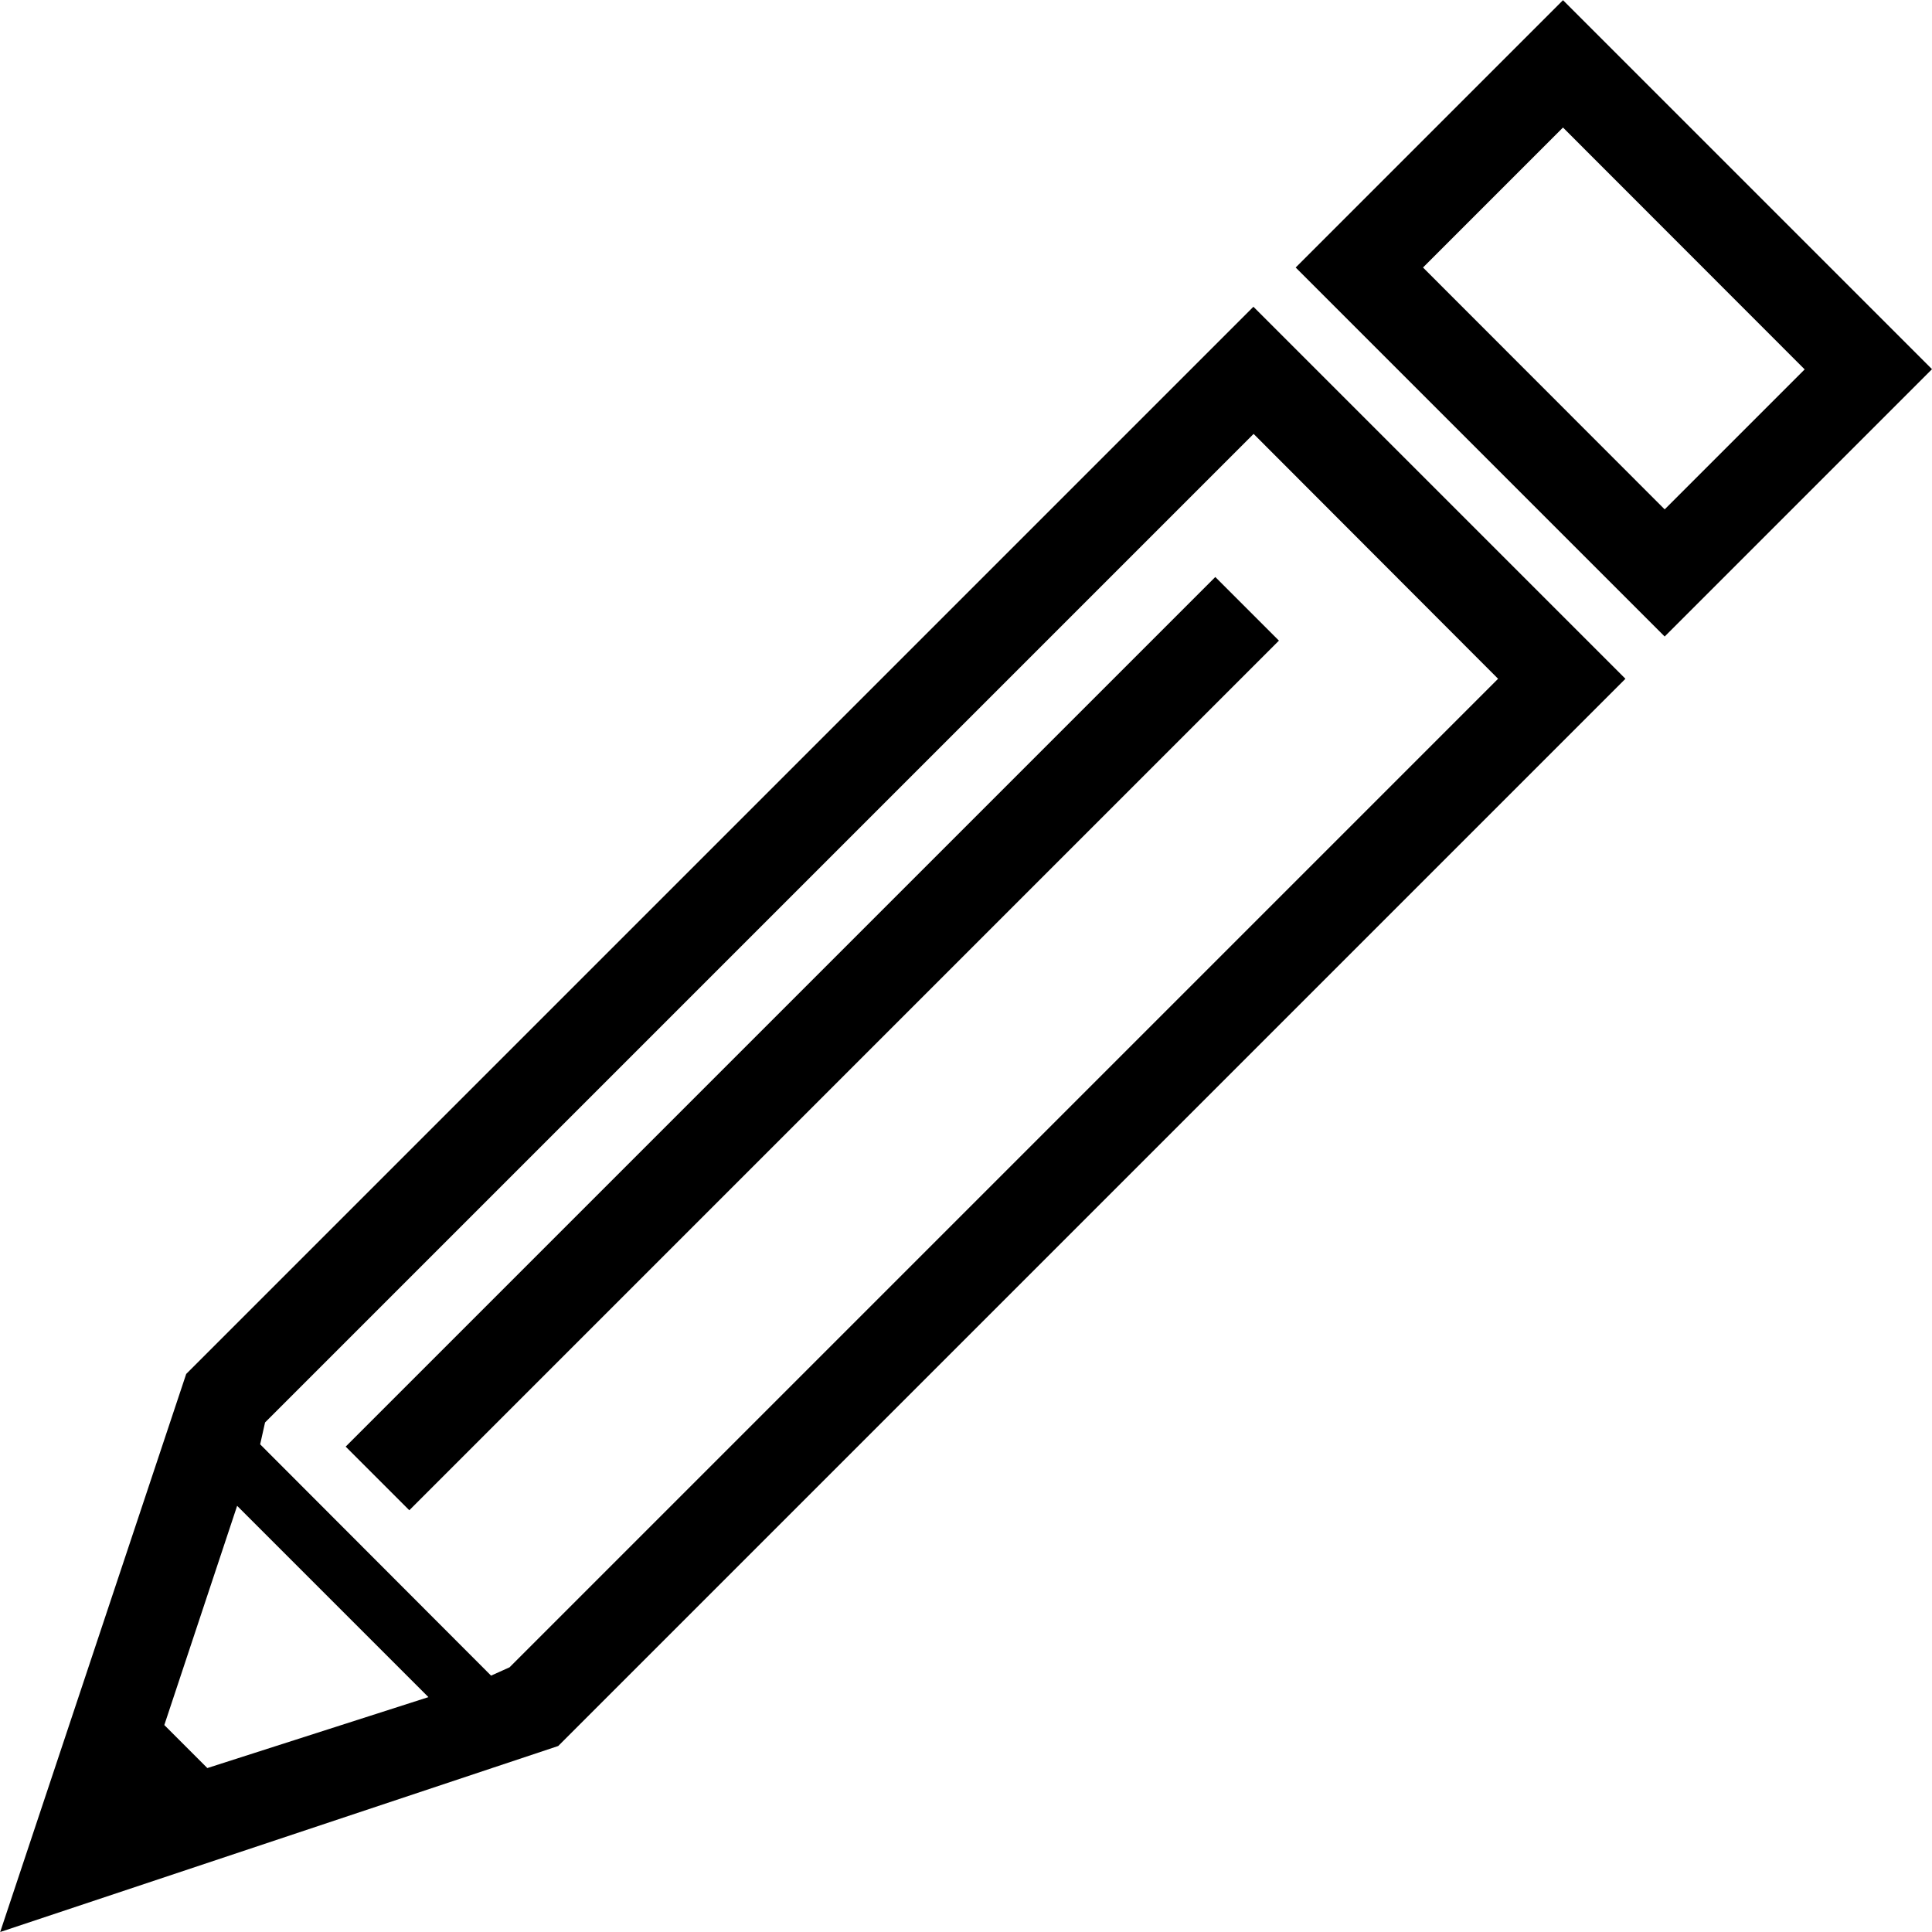 <svg class="svg-icon" style="width: 1em; height: 1em;vertical-align: middle;fill: currentColor;overflow: hidden;" viewBox="0 0 1024 1024" version="1.1" xmlns="http://www.w3.org/2000/svg"><path d="M0.1 1024l98.59-295.771 565.645-565.645 197.181 197.181-565.645 565.645L0.1 1024z m125.588-225.878L87.091 914.311l22.798 22.798 117.189-37.596m33.197-11.399l9.799-4.4 523.949-523.949L664.435 229.978l-523.949 523.949-2.6 11.599M882.314 337.367L686.733 141.786 828.419 0.1l195.581 195.581-141.686 141.686zM754.226 141.786L882.314 269.974l74.193-74.193L828.419 67.593l-74.193 74.193z" /><path d="M183.213 766.736L644.127 305.823l33.725 33.726L216.939 800.462z" /></svg>